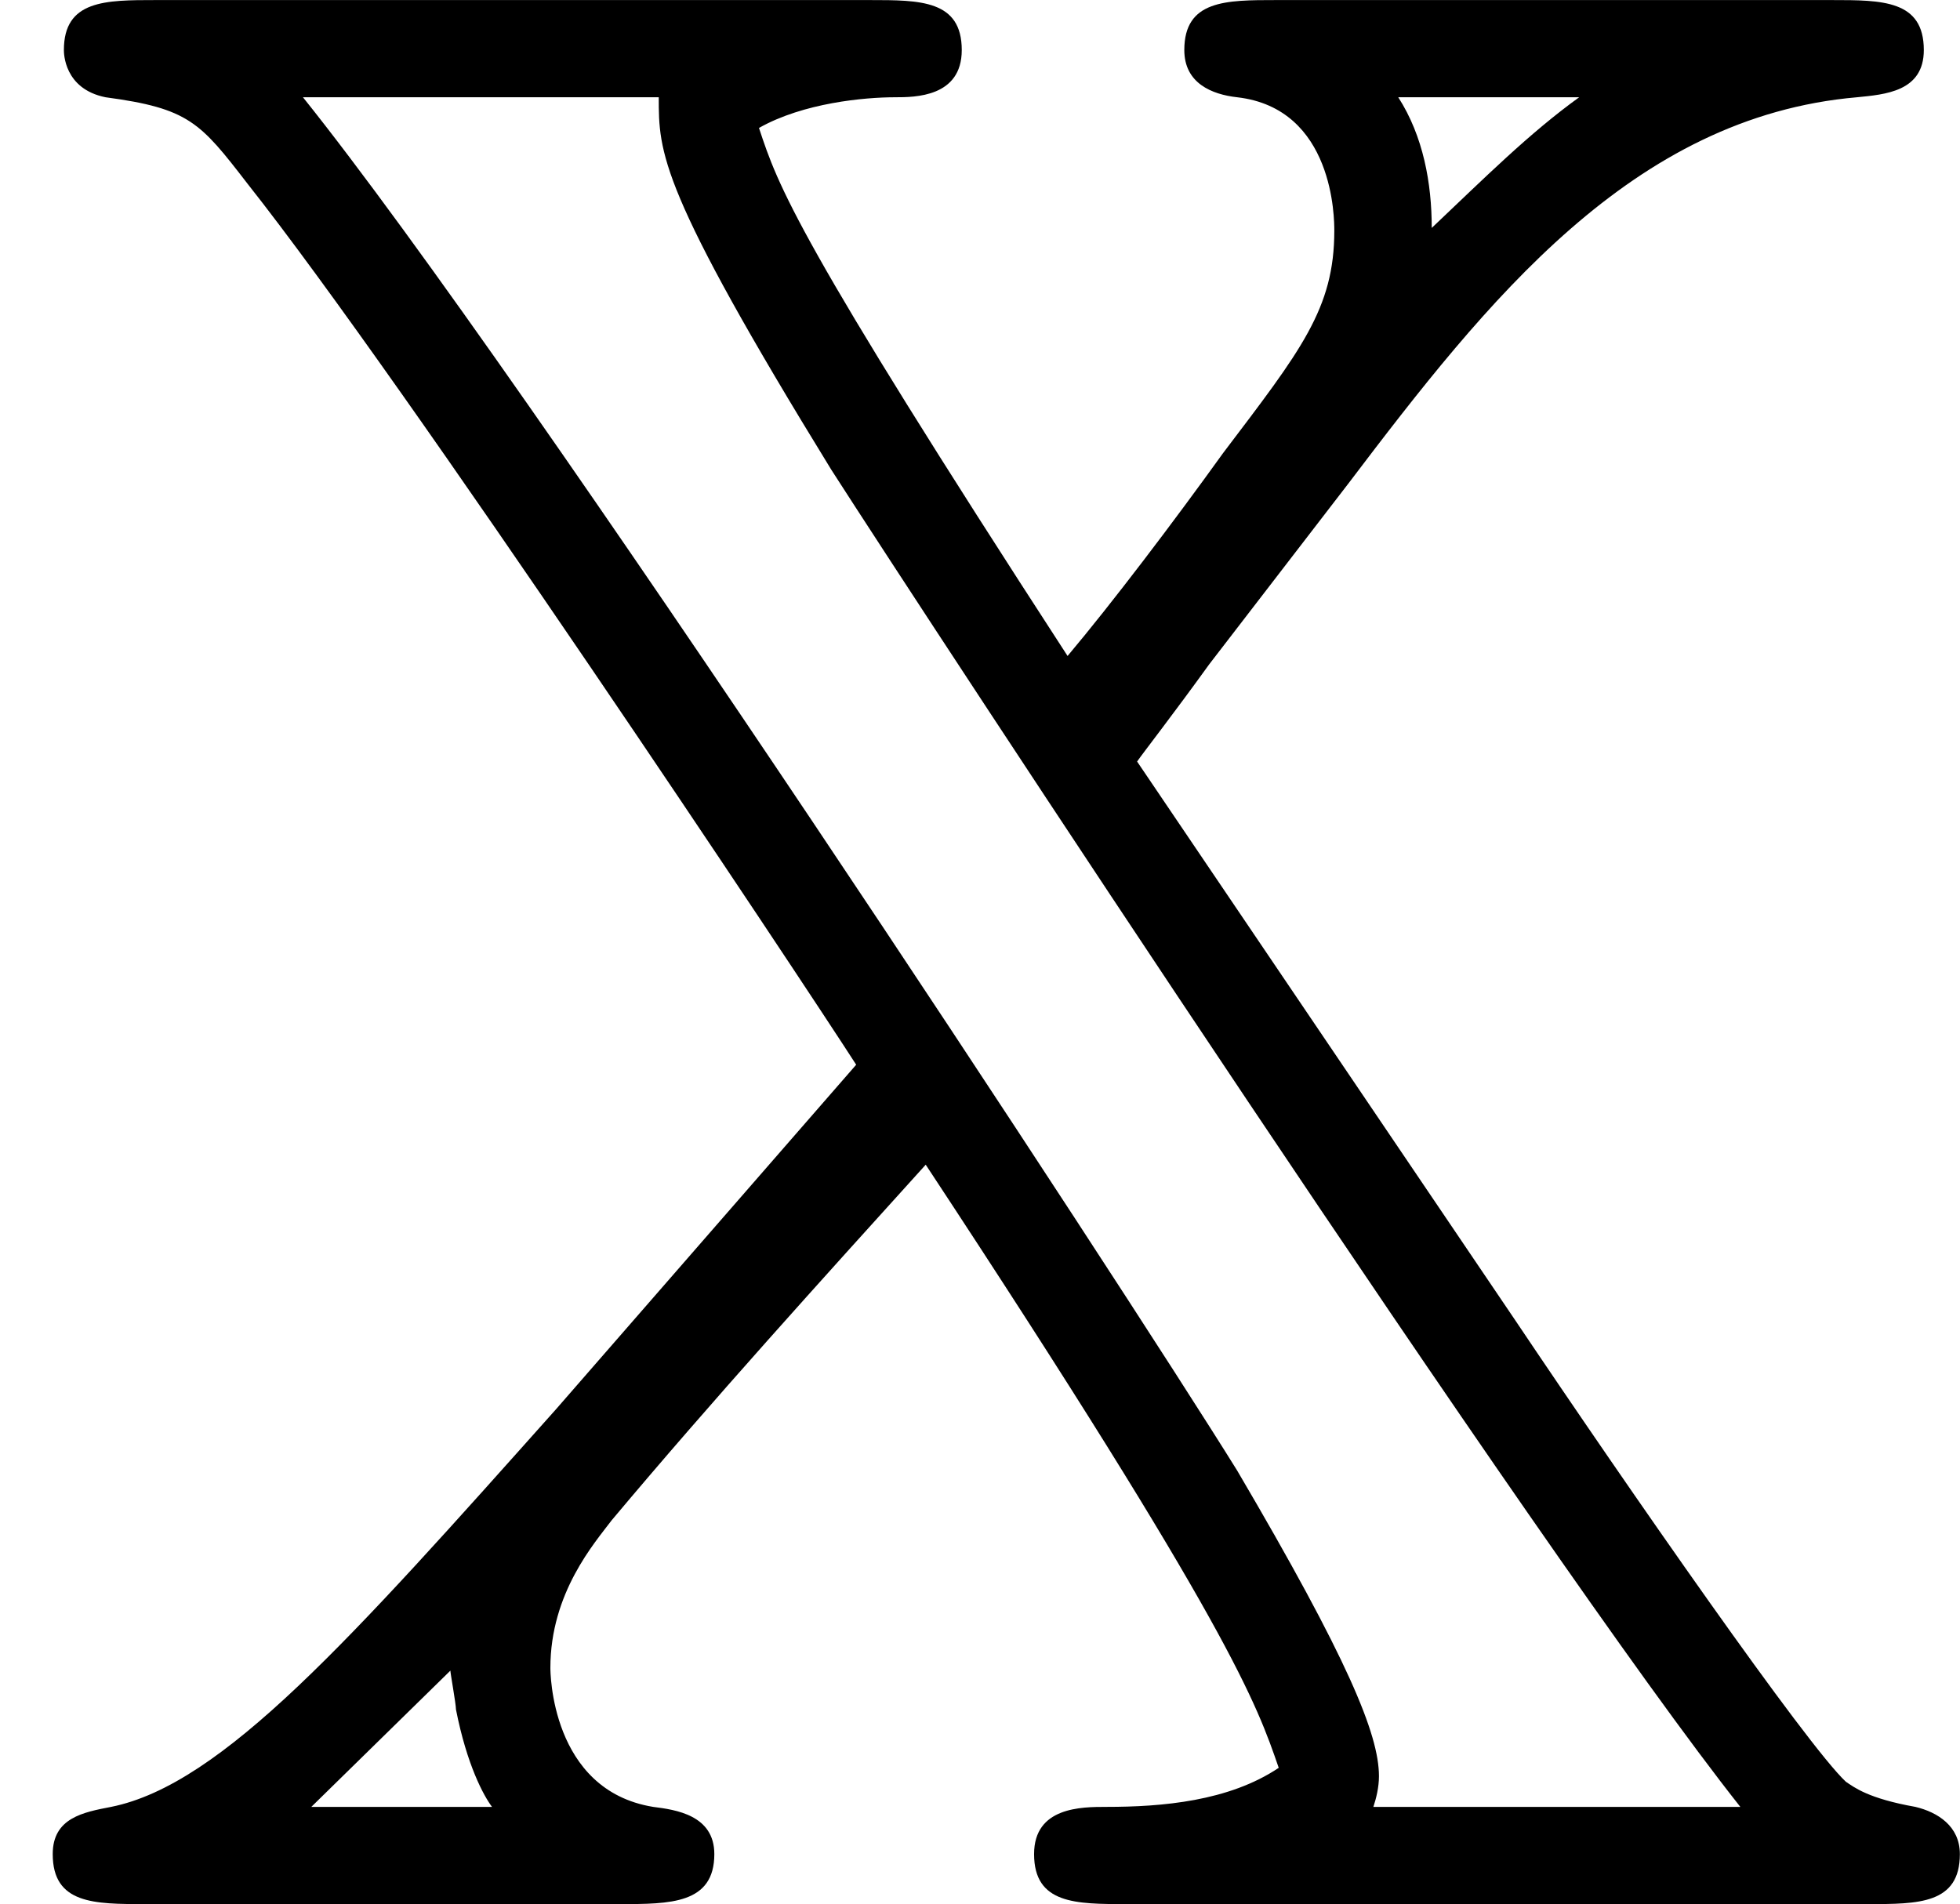 <?xml version='1.0' encoding='UTF-8'?>
<!-- Generated by CodeCogs with dvisvgm 2.9.1 -->
<svg version='1.1' xmlns='http://www.w3.org/2000/svg' xmlns:xlink='http://www.w3.org/1999/xlink' width='9.524pt' height='9.254pt' viewBox='-.239 -.244 9.524 9.254'>
<defs>
<path id='g0-88' d='M5.487-8.189C5.272-8.189 5.093-8.189 5.093-7.974C5.093-7.831 5.212-7.783 5.32-7.771C5.738-7.723 5.738-7.245 5.738-7.197C5.738-6.862 5.595-6.683 5.26-6.241C5.045-5.942 4.782-5.595 4.591-5.368C3.419-7.173 3.347-7.388 3.264-7.639C3.455-7.747 3.718-7.771 3.85-7.771C3.933-7.771 4.136-7.771 4.136-7.974C4.136-8.189 3.957-8.189 3.742-8.189H.669C.454-8.189 .275-8.189 .275-7.974C.275-7.962 .275-7.807 .454-7.771C.813-7.723 .861-7.663 1.064-7.4C1.745-6.539 3.443-3.981 3.682-3.61L2.391-2.128C1.506-1.136 .956-.514 .478-.418C.359-.395 .227-.371 .227-.215C.227 0 .406 0 .622 0H2.666C2.881 0 3.072 0 3.072-.215C3.072-.383 2.905-.406 2.809-.418C2.367-.49 2.367-1.004 2.367-1.016C2.367-1.339 2.558-1.554 2.63-1.65C3.061-2.164 3.527-2.678 3.981-3.18C5.296-1.184 5.404-.861 5.499-.586C5.284-.442 4.997-.418 4.758-.418C4.651-.418 4.447-.418 4.447-.215C4.447 0 4.627 0 4.842 0H8.034C8.249 0 8.428 0 8.428-.215C8.428-.335 8.333-.395 8.237-.418C8.034-.454 7.974-.502 7.938-.526C7.771-.681 7.006-1.781 6.516-2.511L4.89-4.914C4.914-4.949 5.045-5.117 5.2-5.332L5.798-6.109C6.396-6.898 7.018-7.687 7.986-7.771C8.106-7.783 8.273-7.795 8.273-7.974C8.273-8.189 8.094-8.189 7.878-8.189H5.487ZM6.791-7.771C6.575-7.615 6.384-7.424 6.157-7.209C6.157-7.4 6.121-7.603 6.013-7.771H6.791ZM1.937-1.004C1.937-.992 1.961-.861 1.961-.837C2.008-.598 2.08-.466 2.116-.418H1.339L1.937-1.004ZM2.833-7.771C2.833-7.532 2.833-7.376 3.575-6.169C4.005-5.499 6.623-1.506 7.484-.418H5.906C5.918-.454 5.93-.502 5.93-.55C5.93-.729 5.798-1.052 5.32-1.865C4.83-2.654 2.271-6.563 1.303-7.771H2.833Z'/>
</defs>
<g id='page1' transform='matrix(1.13 0 0 1.13 -63.986 -65.291)'>
<use x='56.413' y='65.753' xlink:href='#g0-88'/>
</g>
</svg>